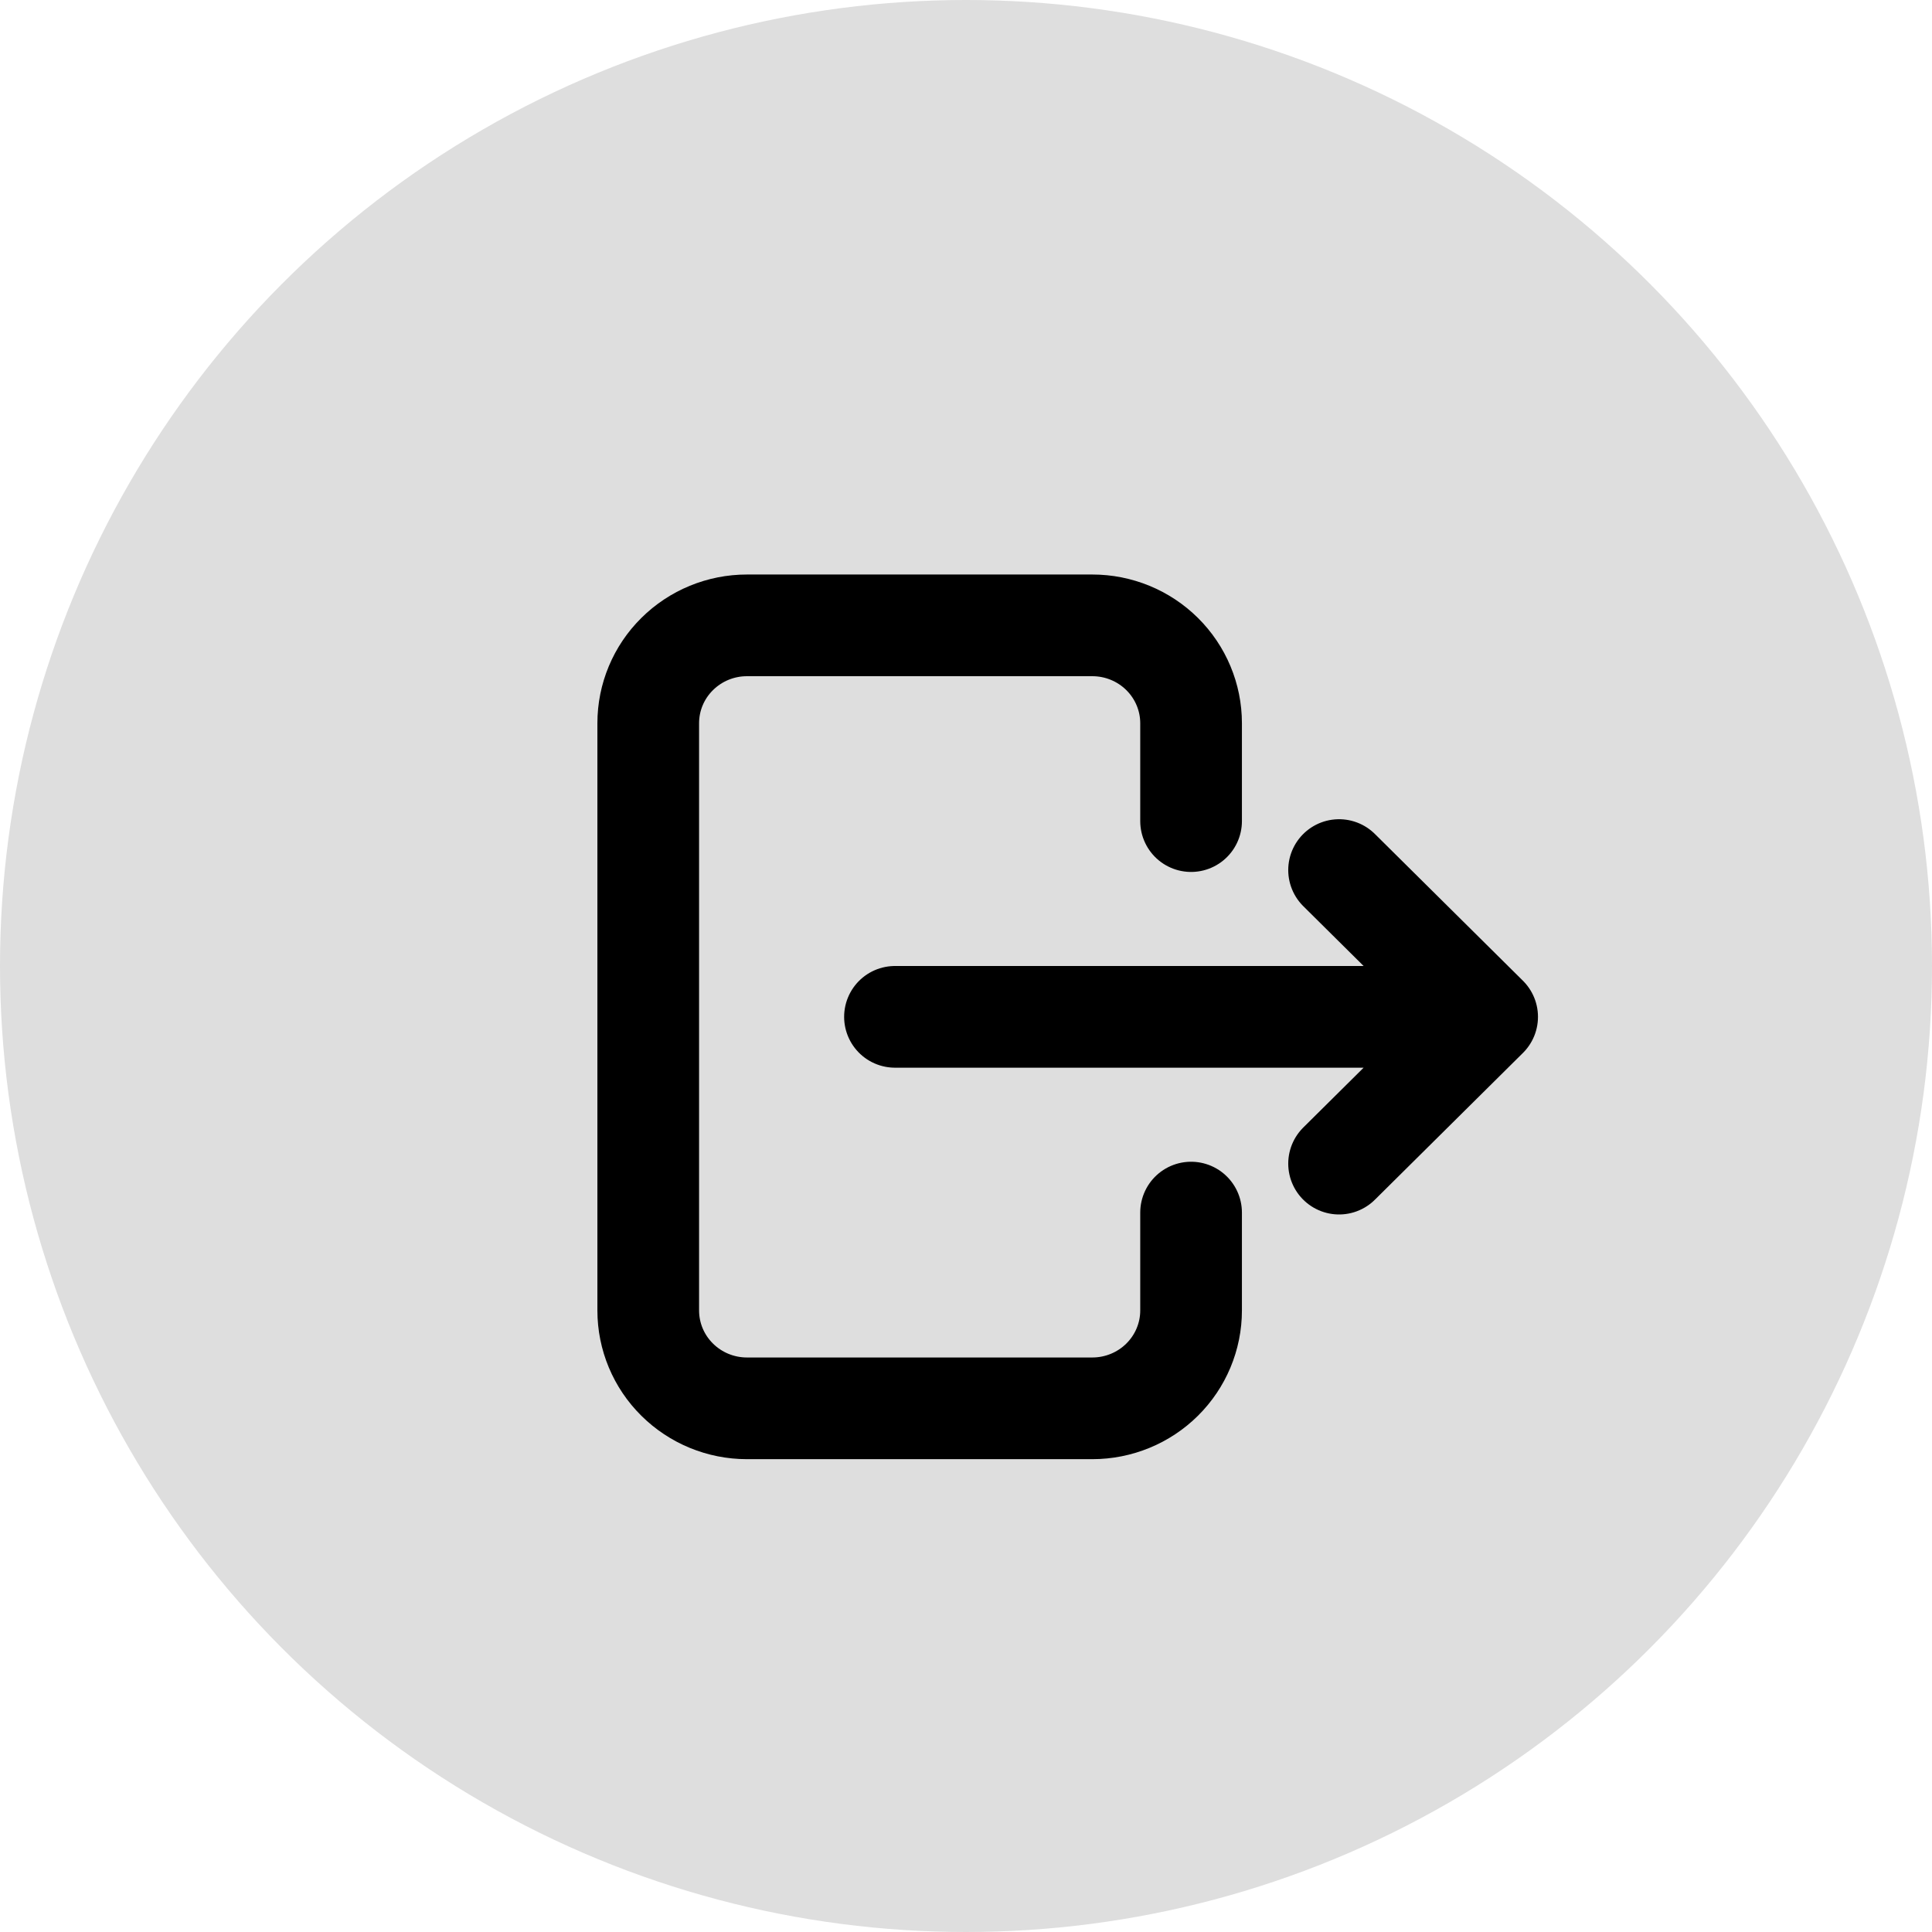 <svg width="38" height="38" viewBox="0 0 38 38" fill="none" xmlns="http://www.w3.org/2000/svg">
<circle cx="19" cy="19" r="19" fill="#DEDEDE"/>
<path d="M23.427 16.15V14.225C23.427 13.714 23.222 13.225 22.858 12.864C22.494 12.503 22 12.3 21.485 12.3H14.691C14.176 12.3 13.683 12.503 13.319 12.864C12.954 13.225 12.75 13.714 12.75 14.225V25.775C12.75 26.286 12.954 26.775 13.319 27.136C13.683 27.497 14.176 27.7 14.691 27.7H21.485C22 27.7 22.494 27.497 22.858 27.136C23.222 26.775 23.427 26.286 23.427 25.775V23.85M17.603 20H29.25M29.25 20L26.338 17.113M29.25 20L26.338 22.887" stroke="black" stroke-width="2" stroke-linecap="round" stroke-linejoin="round"/>
</svg>

